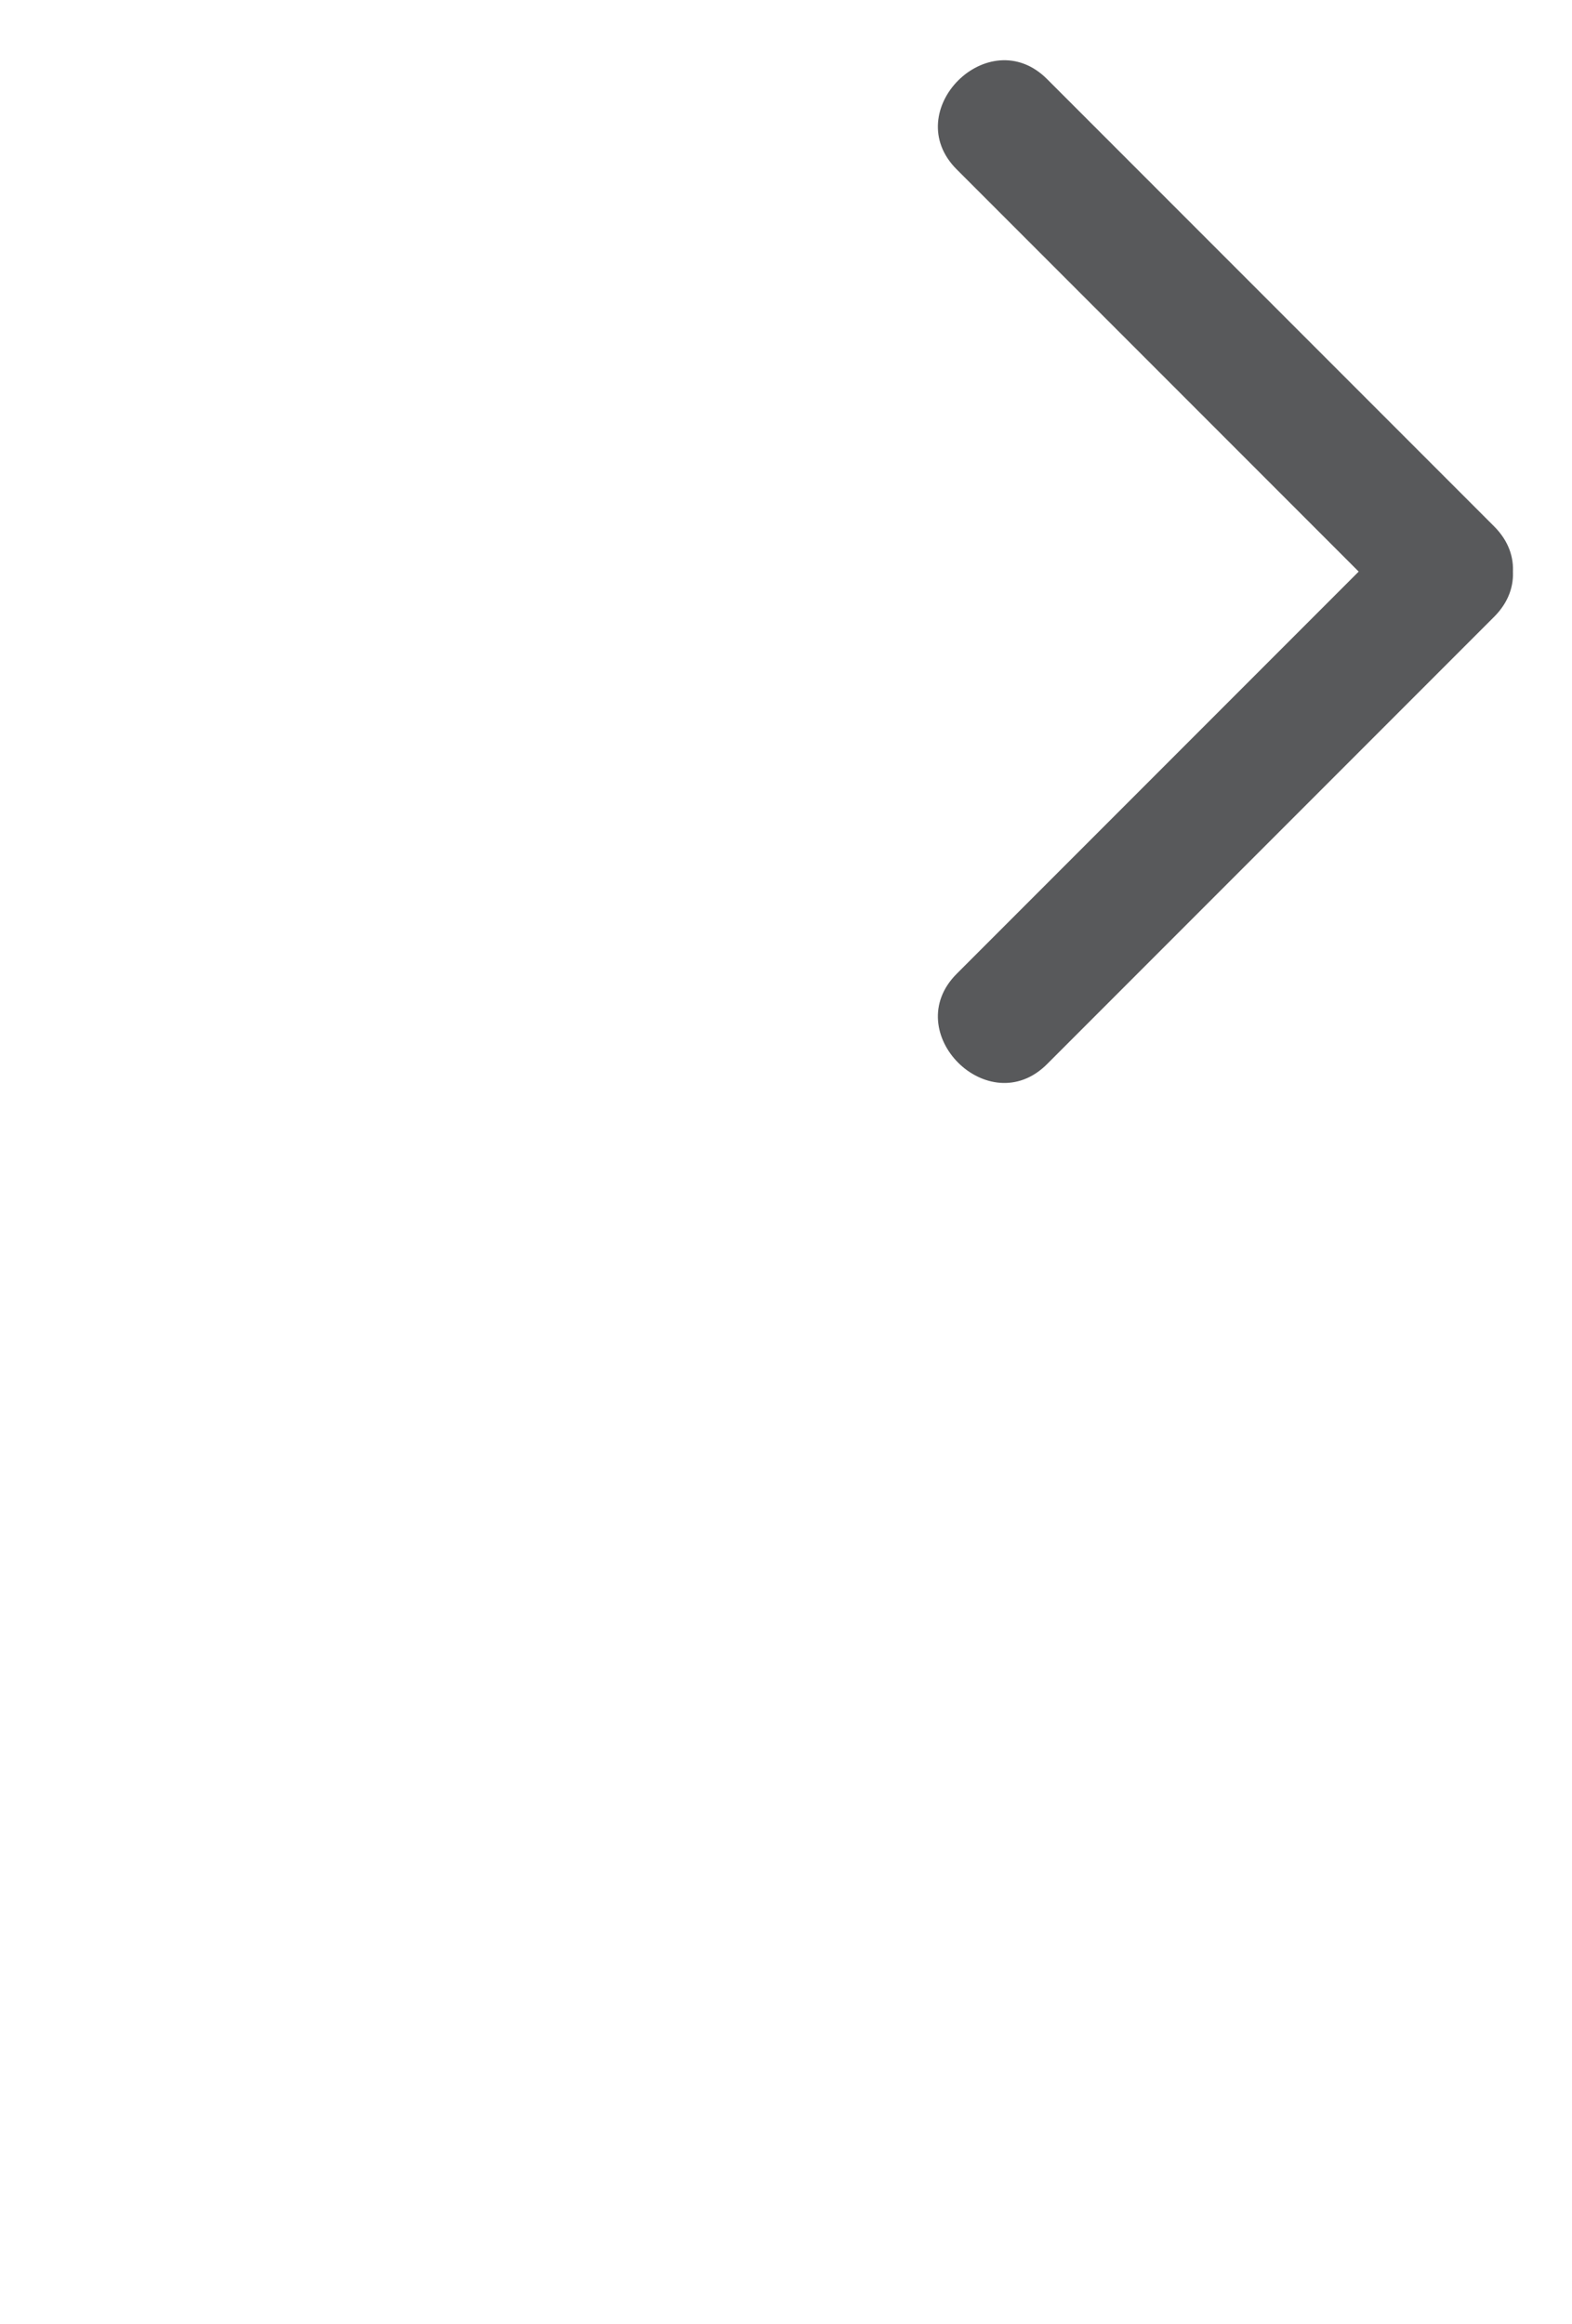 <svg xmlns="http://www.w3.org/2000/svg" width="36.917" height="54.542" viewBox="0 0 36.917 54.542"><path fill="#58595B" d="M22.468 3.977l10.5 10.5c1.369 1.369 3.49-.752 2.121-2.121l-10.5-10.5c-1.369-1.369-3.491.752-2.121 2.121z"/><path fill="#58595B" d="M24.589 24.977l10.5-10.5c1.369-1.369-.752-3.49-2.121-2.121l-10.5 10.5c-1.37 1.369.752 3.49 2.121 2.121z"/></svg>